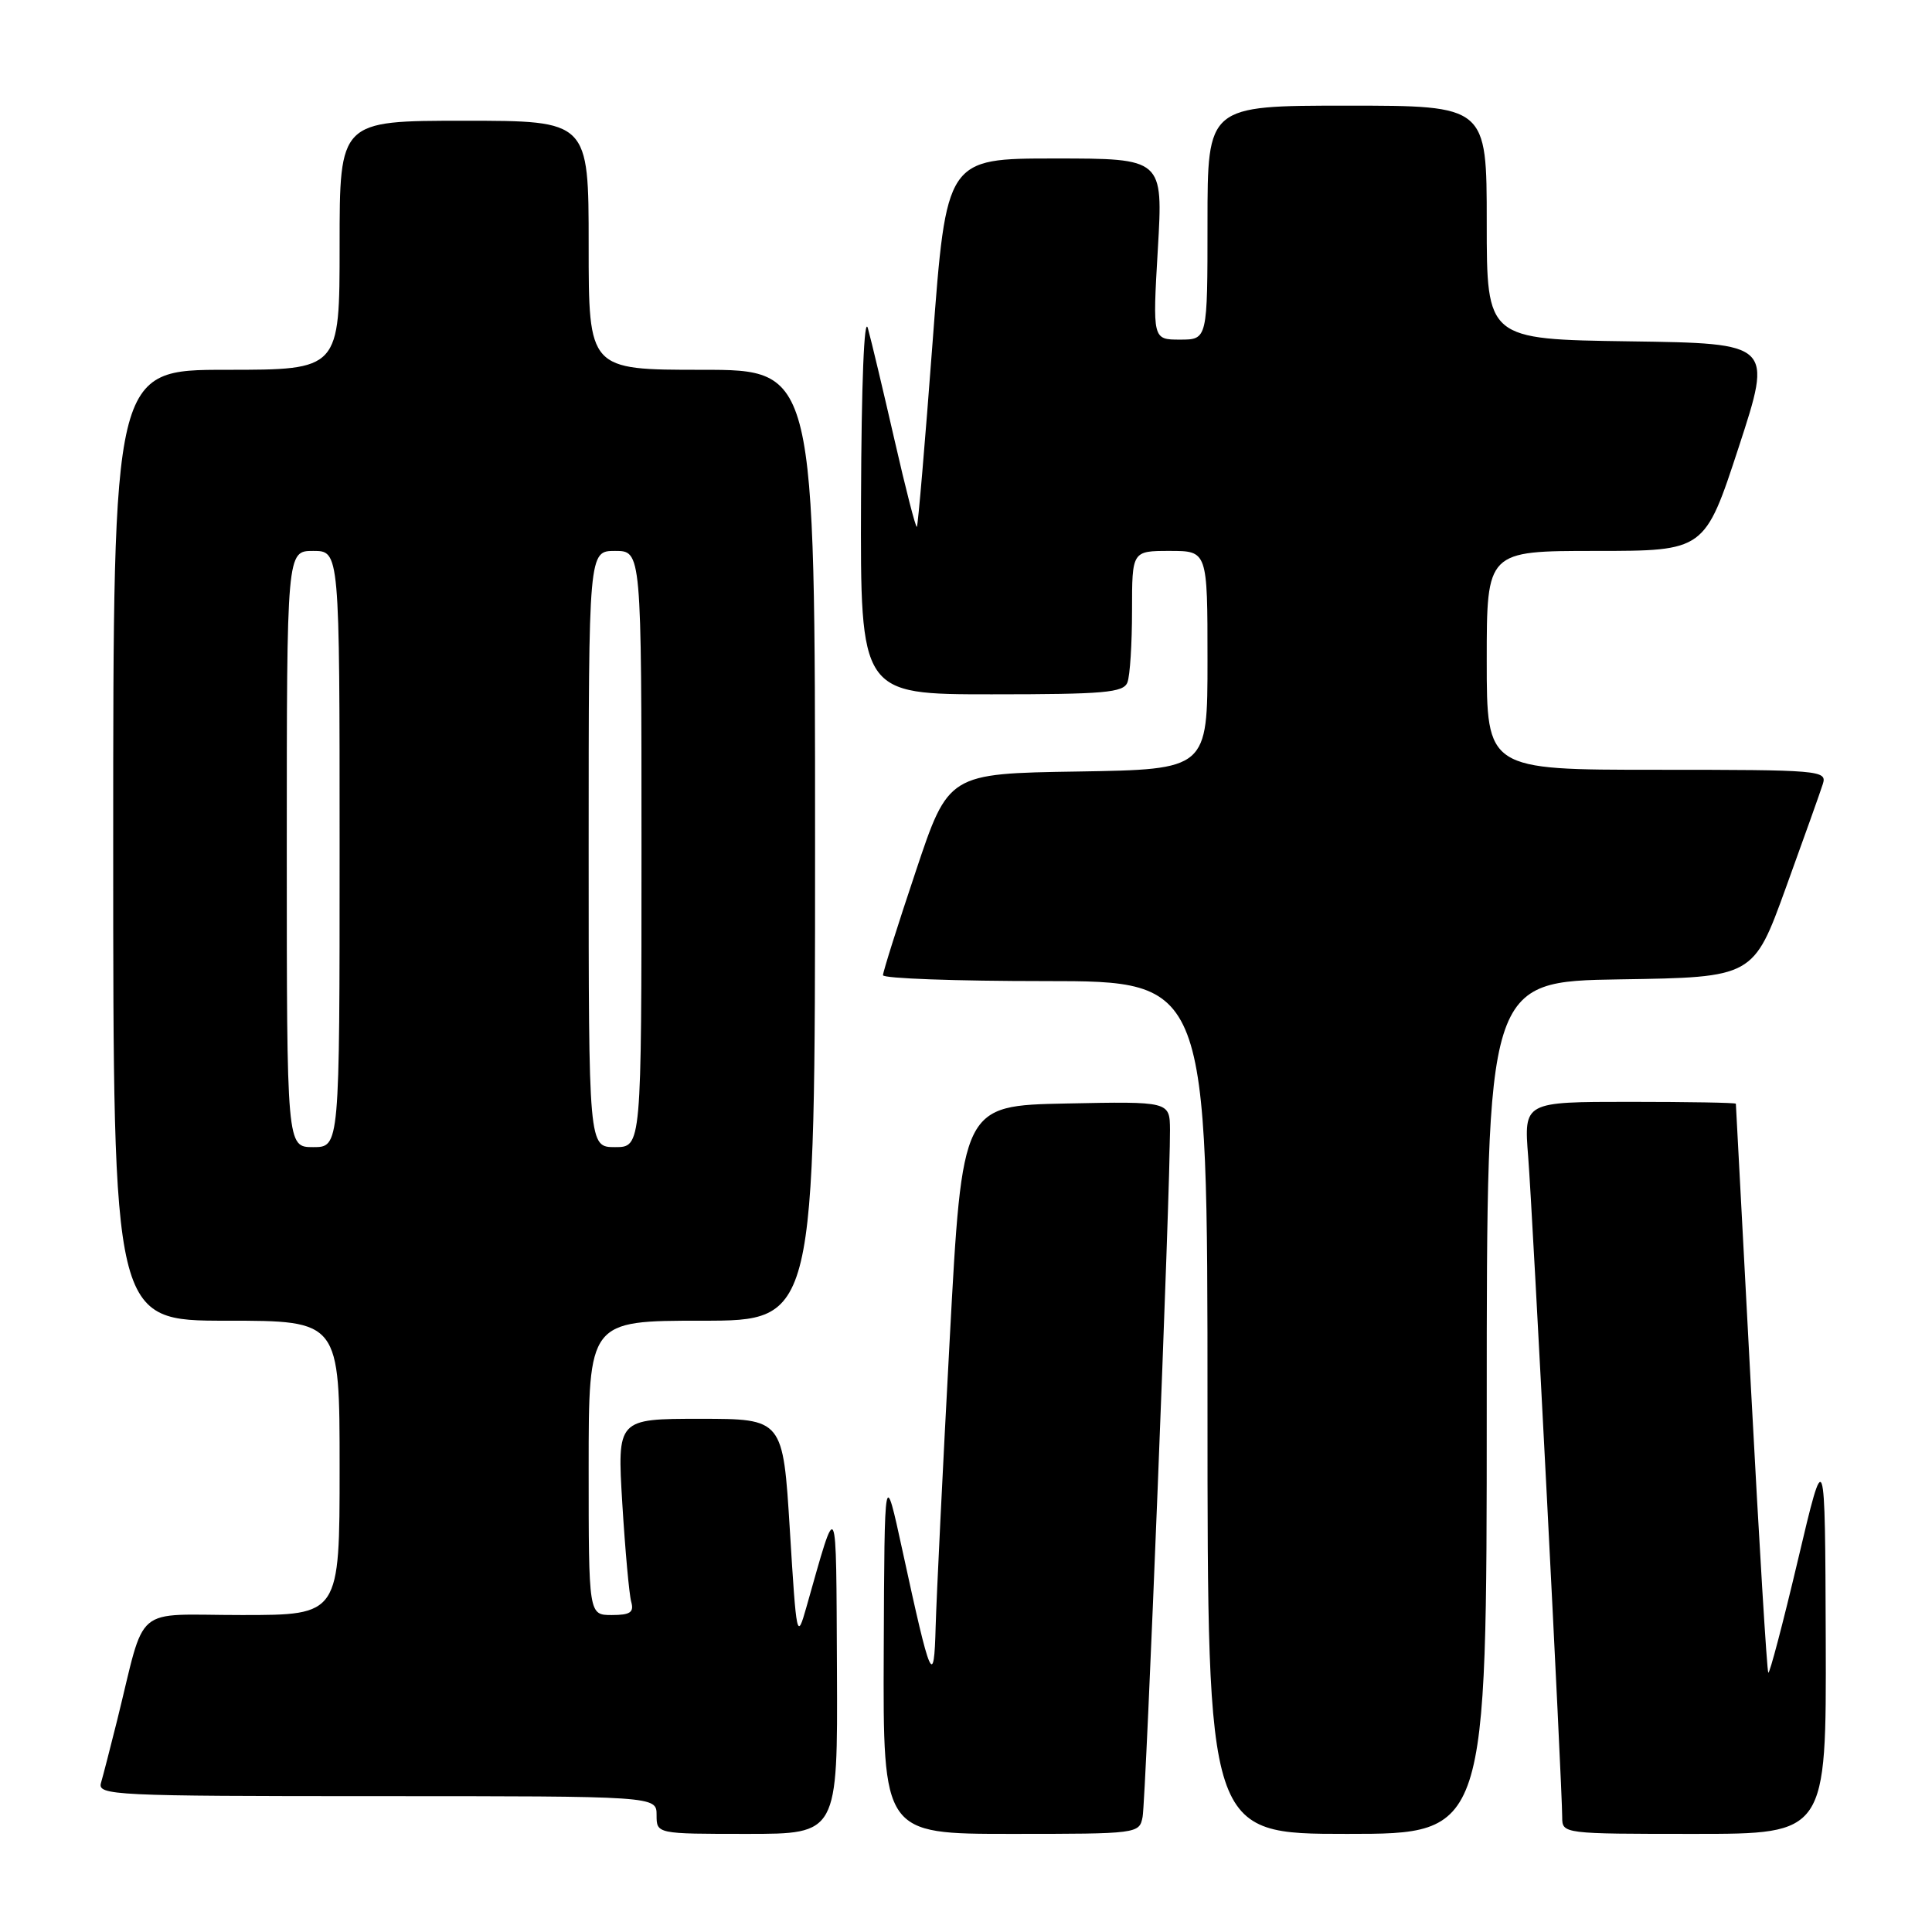 <?xml version="1.0" encoding="UTF-8" standalone="no"?>
<!DOCTYPE svg PUBLIC "-//W3C//DTD SVG 1.1//EN" "http://www.w3.org/Graphics/SVG/1.1/DTD/svg11.dtd" >
<svg xmlns="http://www.w3.org/2000/svg" xmlns:xlink="http://www.w3.org/1999/xlink" version="1.1" viewBox="0 0 256 256">
 <g >
 <path fill="currentColor"
d=" M 110.90 221.25 C 110.78 197.77 111.02 198.26 106.84 213.00 C 105.60 217.37 105.54 217.08 104.66 202.75 C 103.75 188.00 103.75 188.00 92.77 188.00 C 81.78 188.00 81.78 188.00 82.46 199.25 C 82.84 205.44 83.37 211.29 83.64 212.25 C 84.03 213.64 83.51 214.00 81.07 214.00 C 78.00 214.00 78.00 214.00 78.00 194.50 C 78.00 175.00 78.00 175.00 93.00 175.00 C 108.00 175.00 108.00 175.00 108.00 112.00 C 108.00 49.00 108.00 49.00 93.00 49.00 C 78.00 49.00 78.00 49.00 78.00 32.50 C 78.00 16.00 78.00 16.00 61.50 16.00 C 45.00 16.00 45.00 16.00 45.00 32.50 C 45.00 49.00 45.00 49.00 30.00 49.00 C 15.00 49.00 15.00 49.00 15.00 112.00 C 15.00 175.00 15.00 175.00 30.00 175.00 C 45.00 175.00 45.00 175.00 45.00 194.50 C 45.00 214.00 45.00 214.00 32.04 214.00 C 17.39 214.00 19.41 212.29 15.51 228.00 C 14.62 231.57 13.66 235.29 13.38 236.25 C 12.90 237.89 15.10 238.00 49.93 238.00 C 87.00 238.00 87.00 238.00 87.00 240.50 C 87.00 243.00 87.00 243.00 99.00 243.00 C 111.00 243.00 111.00 243.00 110.90 221.25 Z  M 151.40 240.75 C 151.84 238.54 155.08 157.11 155.03 149.72 C 155.00 145.94 155.00 145.94 141.25 146.22 C 127.50 146.50 127.50 146.50 125.84 177.50 C 124.92 194.55 124.09 211.65 123.98 215.50 C 123.76 223.74 123.34 222.79 119.59 205.50 C 117.20 194.50 117.20 194.50 117.10 218.75 C 117.00 243.00 117.00 243.00 133.98 243.00 C 150.79 243.00 150.97 242.98 151.40 240.75 Z  M 197.00 186.52 C 197.00 130.05 197.00 130.05 214.67 129.77 C 232.34 129.50 232.34 129.50 236.64 117.62 C 239.01 111.08 241.22 104.89 241.54 103.87 C 242.11 102.08 241.14 102.00 219.57 102.00 C 197.00 102.00 197.00 102.00 197.00 87.50 C 197.00 73.00 197.00 73.00 211.44 73.00 C 225.89 73.00 225.89 73.00 230.39 59.25 C 234.88 45.50 234.88 45.50 215.94 45.23 C 197.00 44.96 197.00 44.96 197.00 29.48 C 197.00 14.00 197.00 14.00 178.50 14.00 C 160.00 14.00 160.00 14.00 160.00 29.50 C 160.00 45.00 160.00 45.00 156.36 45.00 C 152.72 45.00 152.72 45.00 153.42 33.00 C 154.12 21.00 154.12 21.00 139.76 21.00 C 125.40 21.00 125.40 21.00 123.58 45.25 C 122.58 58.59 121.64 69.64 121.49 69.81 C 121.34 69.97 120.01 64.80 118.53 58.31 C 117.04 51.81 115.46 45.15 115.00 43.50 C 114.51 41.70 114.14 50.82 114.09 66.25 C 114.00 92.00 114.00 92.00 131.39 92.00 C 146.33 92.00 148.87 91.78 149.39 90.42 C 149.73 89.55 150.00 85.27 150.00 80.92 C 150.00 73.00 150.00 73.00 155.00 73.00 C 160.00 73.00 160.00 73.00 160.00 87.48 C 160.00 101.95 160.00 101.95 142.84 102.23 C 125.67 102.50 125.67 102.50 121.34 115.47 C 118.95 122.60 117.00 128.79 117.00 129.22 C 117.00 129.65 126.67 130.00 138.50 130.00 C 160.00 130.00 160.00 130.00 160.00 186.50 C 160.00 243.00 160.00 243.00 178.50 243.00 C 197.00 243.00 197.00 243.00 197.00 186.52 Z  M 241.92 217.25 C 241.83 191.50 241.83 191.50 238.23 206.73 C 236.25 215.11 234.48 221.82 234.31 221.64 C 234.13 221.47 233.10 204.49 232.01 183.91 C 230.92 163.34 230.02 146.39 230.01 146.25 C 230.01 146.11 223.68 146.00 215.96 146.00 C 201.92 146.00 201.92 146.00 202.49 153.25 C 203.08 160.67 207.00 236.80 207.00 240.79 C 207.00 242.99 207.11 243.00 224.50 243.00 C 242.00 243.00 242.00 243.00 241.92 217.25 Z  M 38.00 112.50 C 38.00 73.00 38.00 73.00 41.50 73.00 C 45.00 73.00 45.00 73.00 45.00 112.50 C 45.00 152.00 45.00 152.00 41.50 152.00 C 38.00 152.00 38.00 152.00 38.00 112.50 Z  M 78.00 112.50 C 78.00 73.00 78.00 73.00 81.50 73.00 C 85.00 73.00 85.00 73.00 85.00 112.50 C 85.00 152.00 85.00 152.00 81.50 152.00 C 78.00 152.00 78.00 152.00 78.00 112.50 Z "/>
</g>
</svg>